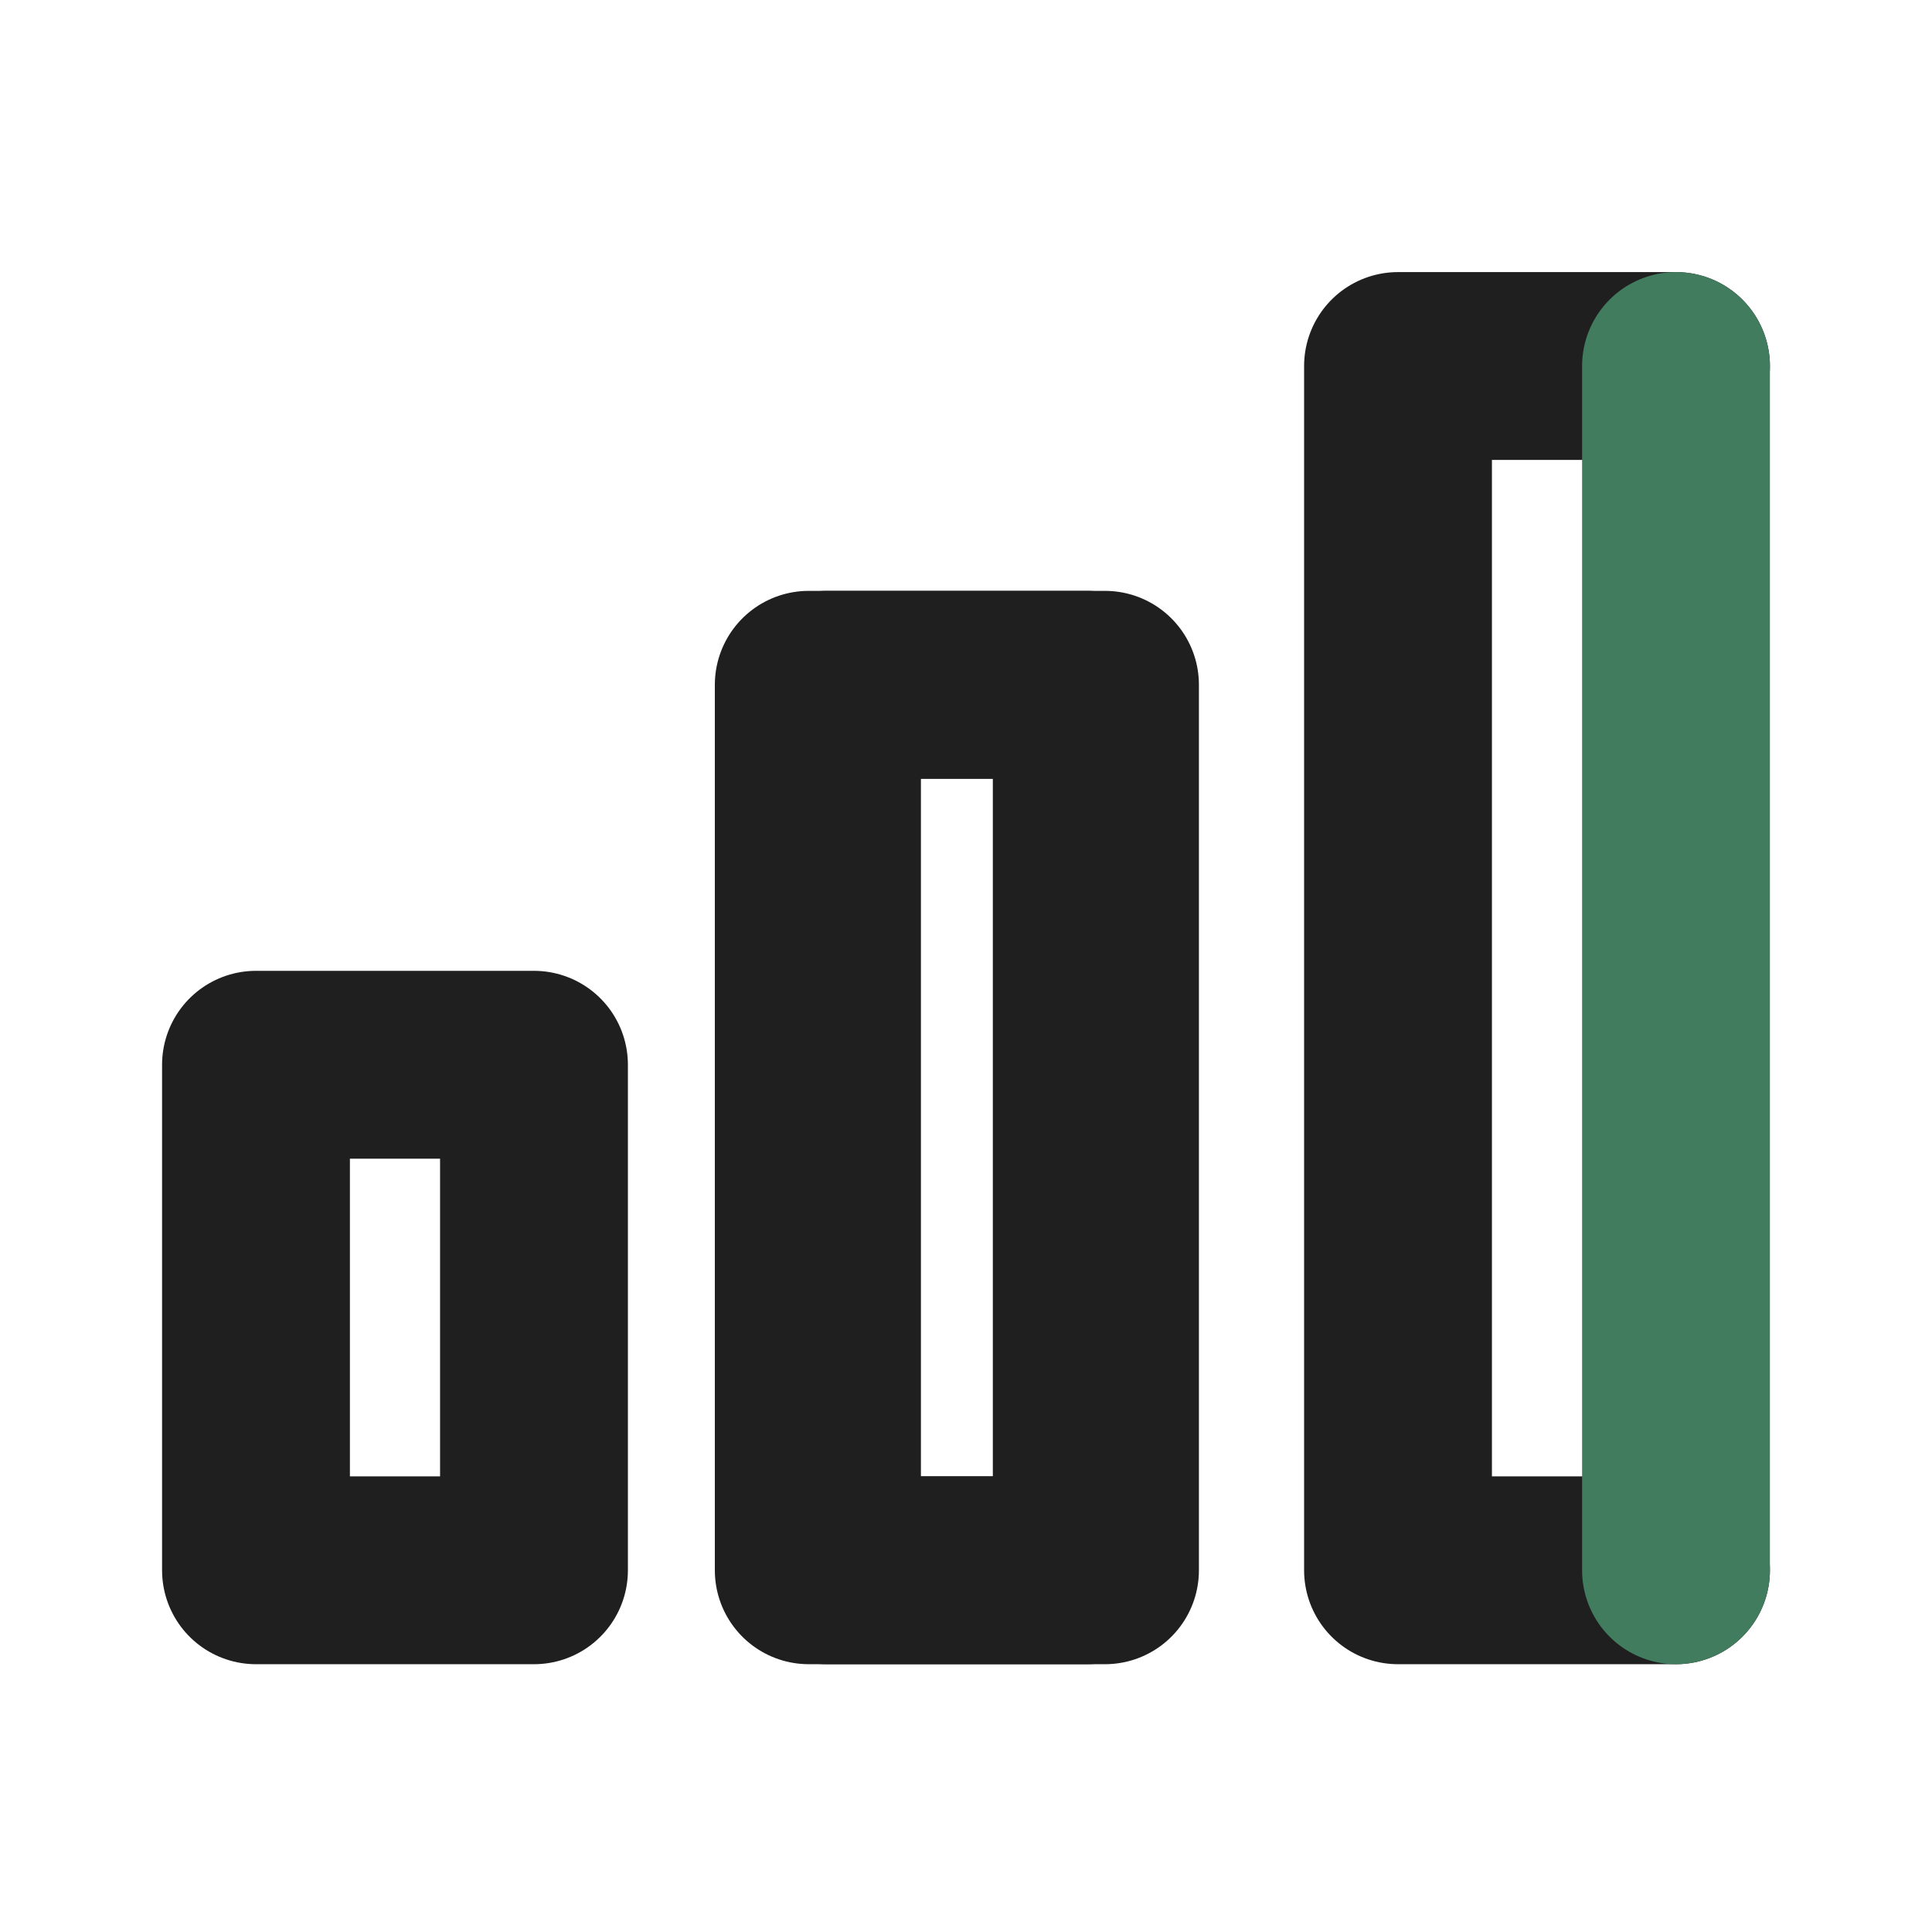 <svg id="Ebene_2" data-name="Ebene 2" xmlns="http://www.w3.org/2000/svg" viewBox="0 0 36 36"><defs><style>.cls-3{fill:none;stroke-linecap:round;stroke-linejoin:round;stroke-width:3.5px;stroke:#1f1f1f}</style></defs><g id="Icons"><path class="cls-3" d="M4.77 19.84h5.18v9.42H4.77zM31.23 29.26h-5.18V6.82M26.05 6.82h5.18"/><path style="stroke-linecap:round;stroke-linejoin:round;stroke-width:3.5px;fill:none;stroke:#417c5e" d="M31.23 6.82v22.44"/><path class="cls-3" d="M15.07 12.76h5.18v16.5h-5.18z"/><path class="cls-3" d="M15.41 12.76h5.18v16.5h-5.18z"/></g><path style="stroke-width:0;fill:none" d="M0 0h36v36H0z" id="Exportrahmen"/></svg>